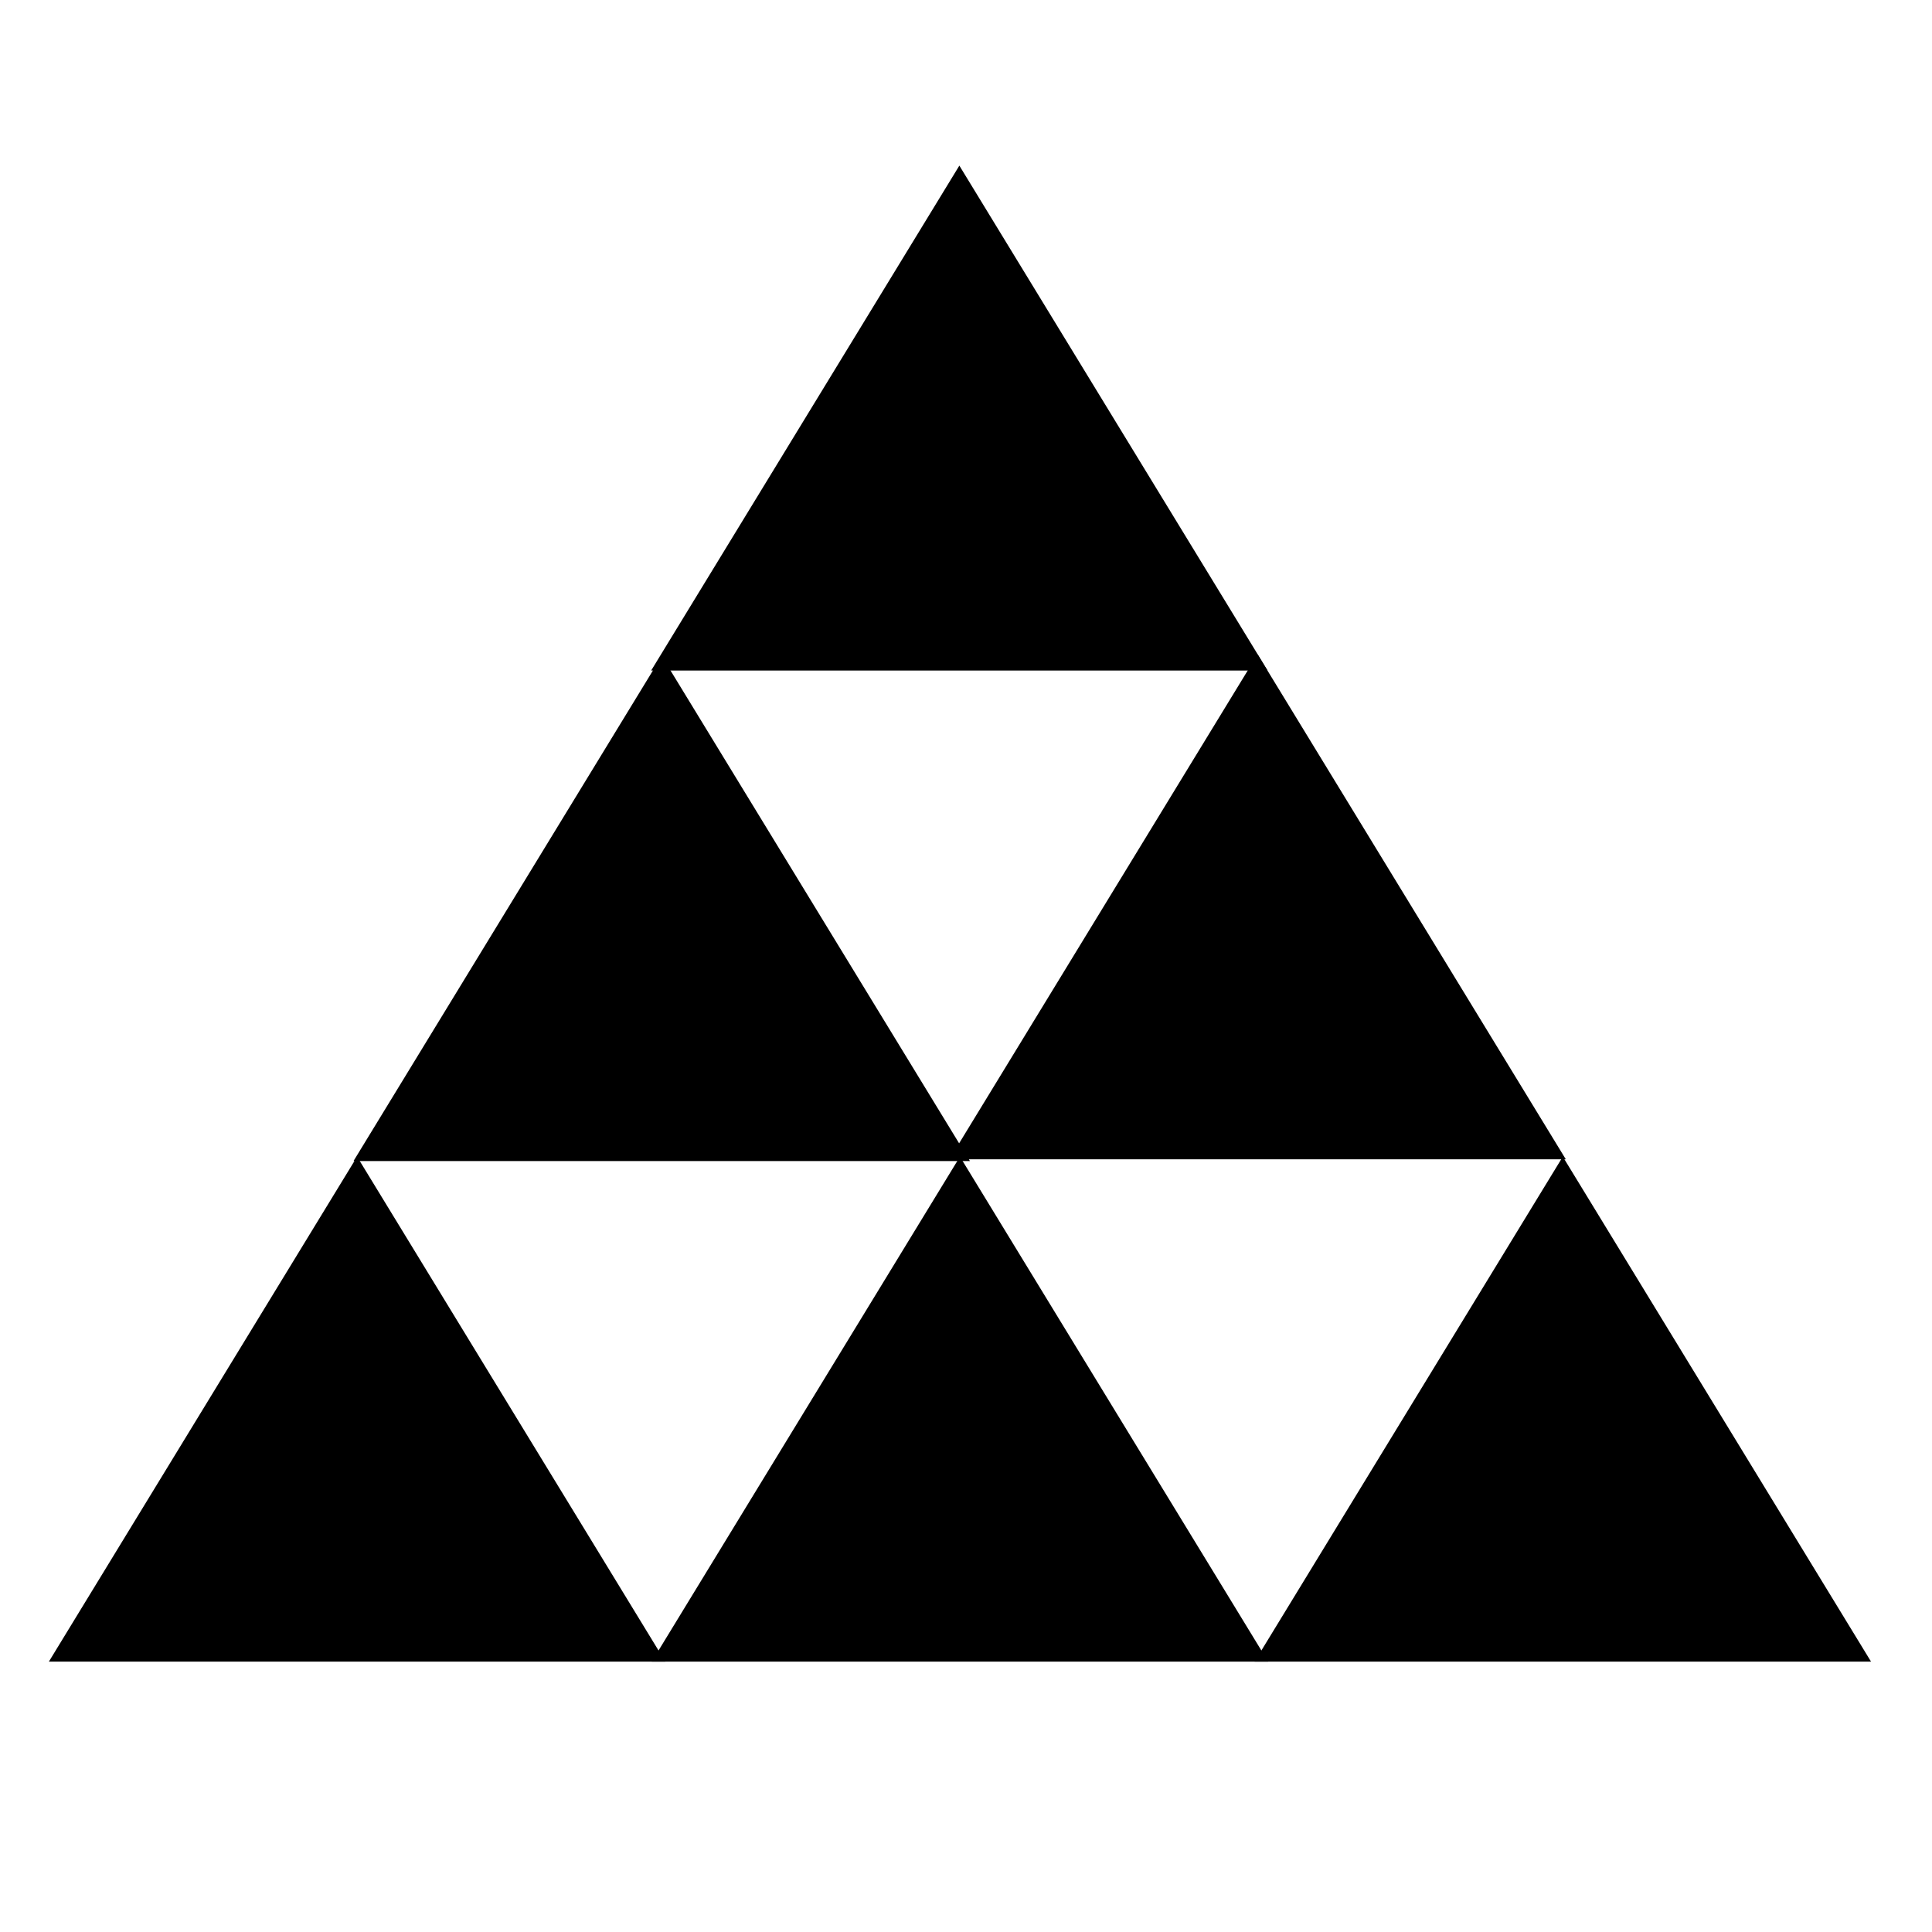 <?xml version="1.0" encoding="UTF-8" standalone="no"?>
<svg
   xmlns:dc="http://purl.org/dc/elements/1.1/"
   xmlns:cc="http://creativecommons.org/ns#"
   xmlns:rdf="http://www.w3.org/1999/02/22-rdf-syntax-ns#"
   xmlns:svg="http://www.w3.org/2000/svg"
   xmlns="http://www.w3.org/2000/svg"
   version="1.1"
   id="svg2"
   viewBox="0 0 450 450"
   height="450"
   width="450">
  <defs
     id="defs4" />
  <g
     transform="translate(0,-602.362)"
     id="layer1">
    <path
       id="rect3357"
       d="m 151.663,758.548 71.79,-117.612 71.79,117.612 z"
       style="fill:#000000" />
    <path
       id="rect3357-3"
       d="M 82.338,872.794 154.128,755.182 225.918,872.794 Z"
       style="fill:#000000" />
    <path
       id="rect3357-6"
       d="m 221.127,872.382 71.79,-117.612 71.79,117.612 z"
       style="fill:#000000" />
    <path
       id="rect3357-7"
       d="M 11.385,989.384 83.175,871.771 154.965,989.384 Z"
       style="fill:#000000" />
    <path
       id="rect3357-5"
       d="m 151.802,989.384 71.79,-117.613 71.79,117.613 z"
       style="fill:#000000" />
    <path
       id="rect3357-35"
       d="m 292.219,989.384 71.79,-117.613 71.79,117.613 z"
       style="fill:#000000" />
  </g>
</svg>
